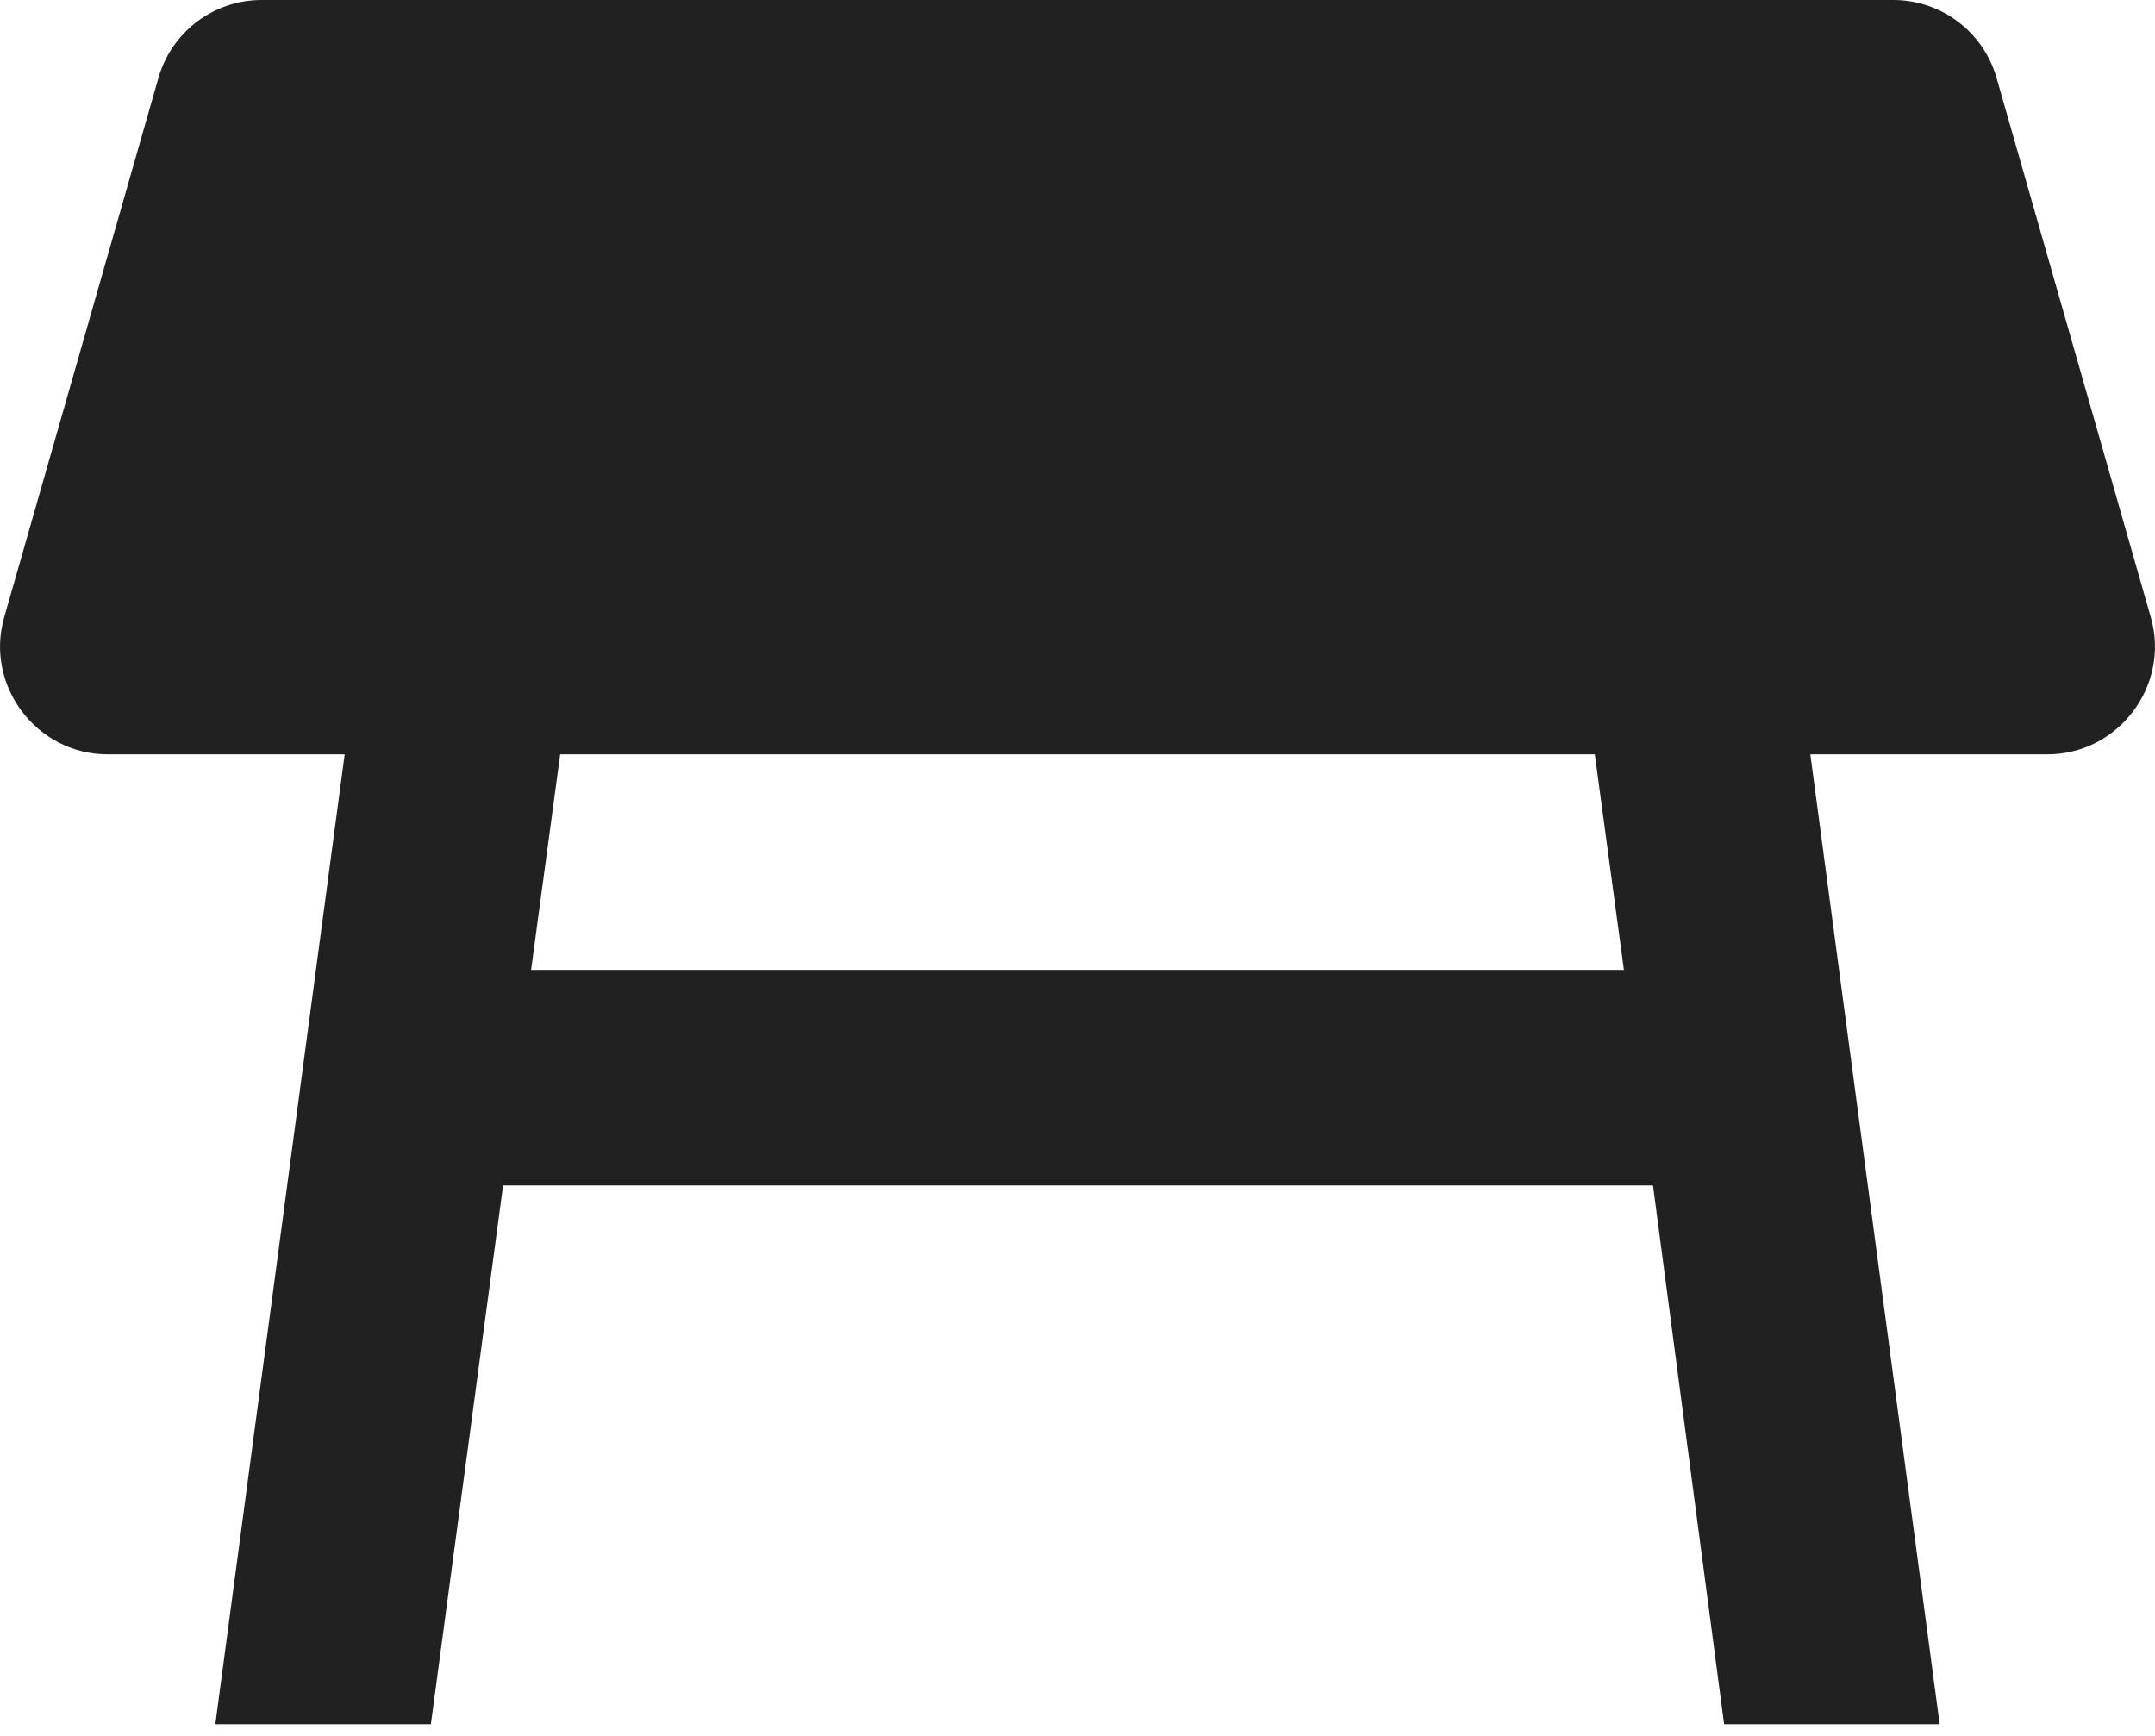 <svg width="36" height="29" viewBox="0 0 36 29" fill="none" xmlns="http://www.w3.org/2000/svg">
<path d="M35.931 10.316L33.357 1.314C33.252 0.936 33.026 0.603 32.714 0.366C32.402 0.128 32.021 -6.97003e-05 31.628 2.83645e-08H4.371C3.561 2.83645e-08 2.859 0.54 2.643 1.314L0.069 10.316C-0.255 11.45 0.609 12.602 1.797 12.602H5.758L3.597 28.805H7.198L8.404 19.804H27.614L28.802 28.805H32.403L30.242 12.602H34.203C35.391 12.602 36.255 11.45 35.931 10.316ZM8.872 16.203L9.358 12.602H26.642L27.128 16.203H8.872Z" fill="#212121"/>
</svg>
